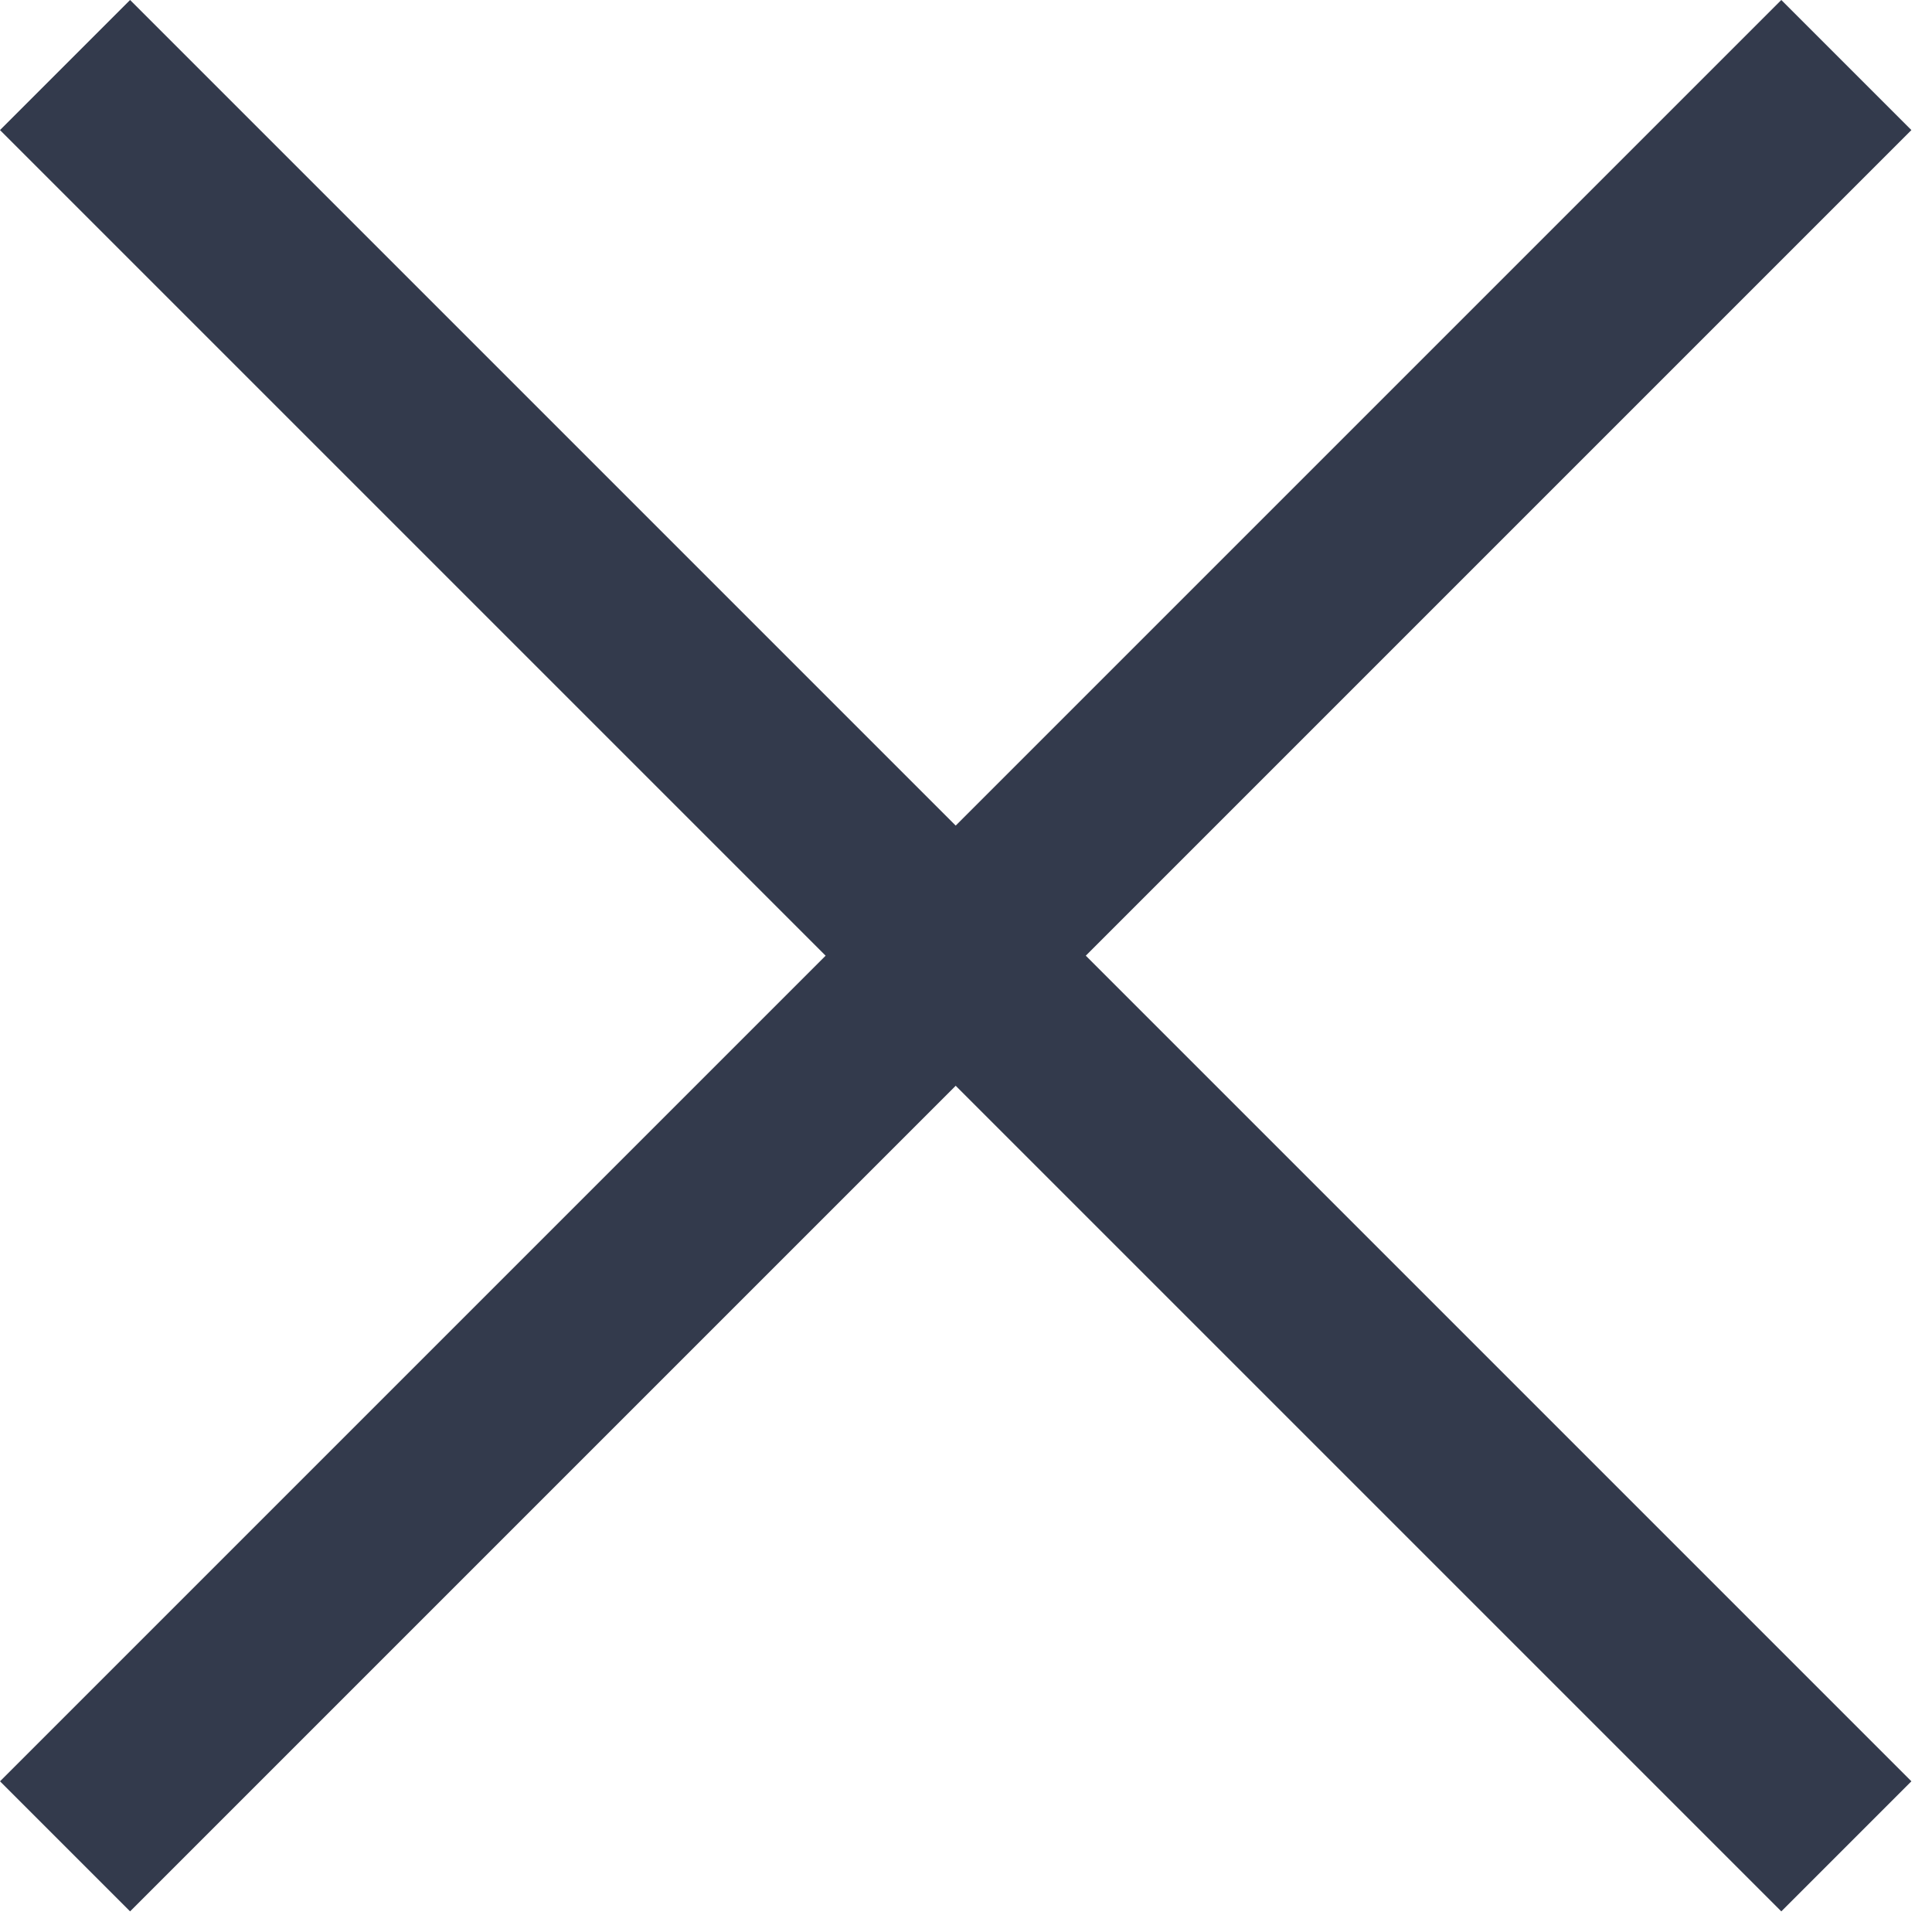 <svg width="21" height="21" viewBox="0 0 21 21" fill="none" xmlns="http://www.w3.org/2000/svg">
<path d="M1.414 0L20.776 19.362L19.362 20.776L0 1.414L1.414 0Z" fill="#333A4C"/>
<path d="M20.776 1.414L1.414 20.776L3.56736e-05 19.362L19.362 1.54972e-06L20.776 1.414Z" fill="#333A4C"/>
</svg>
